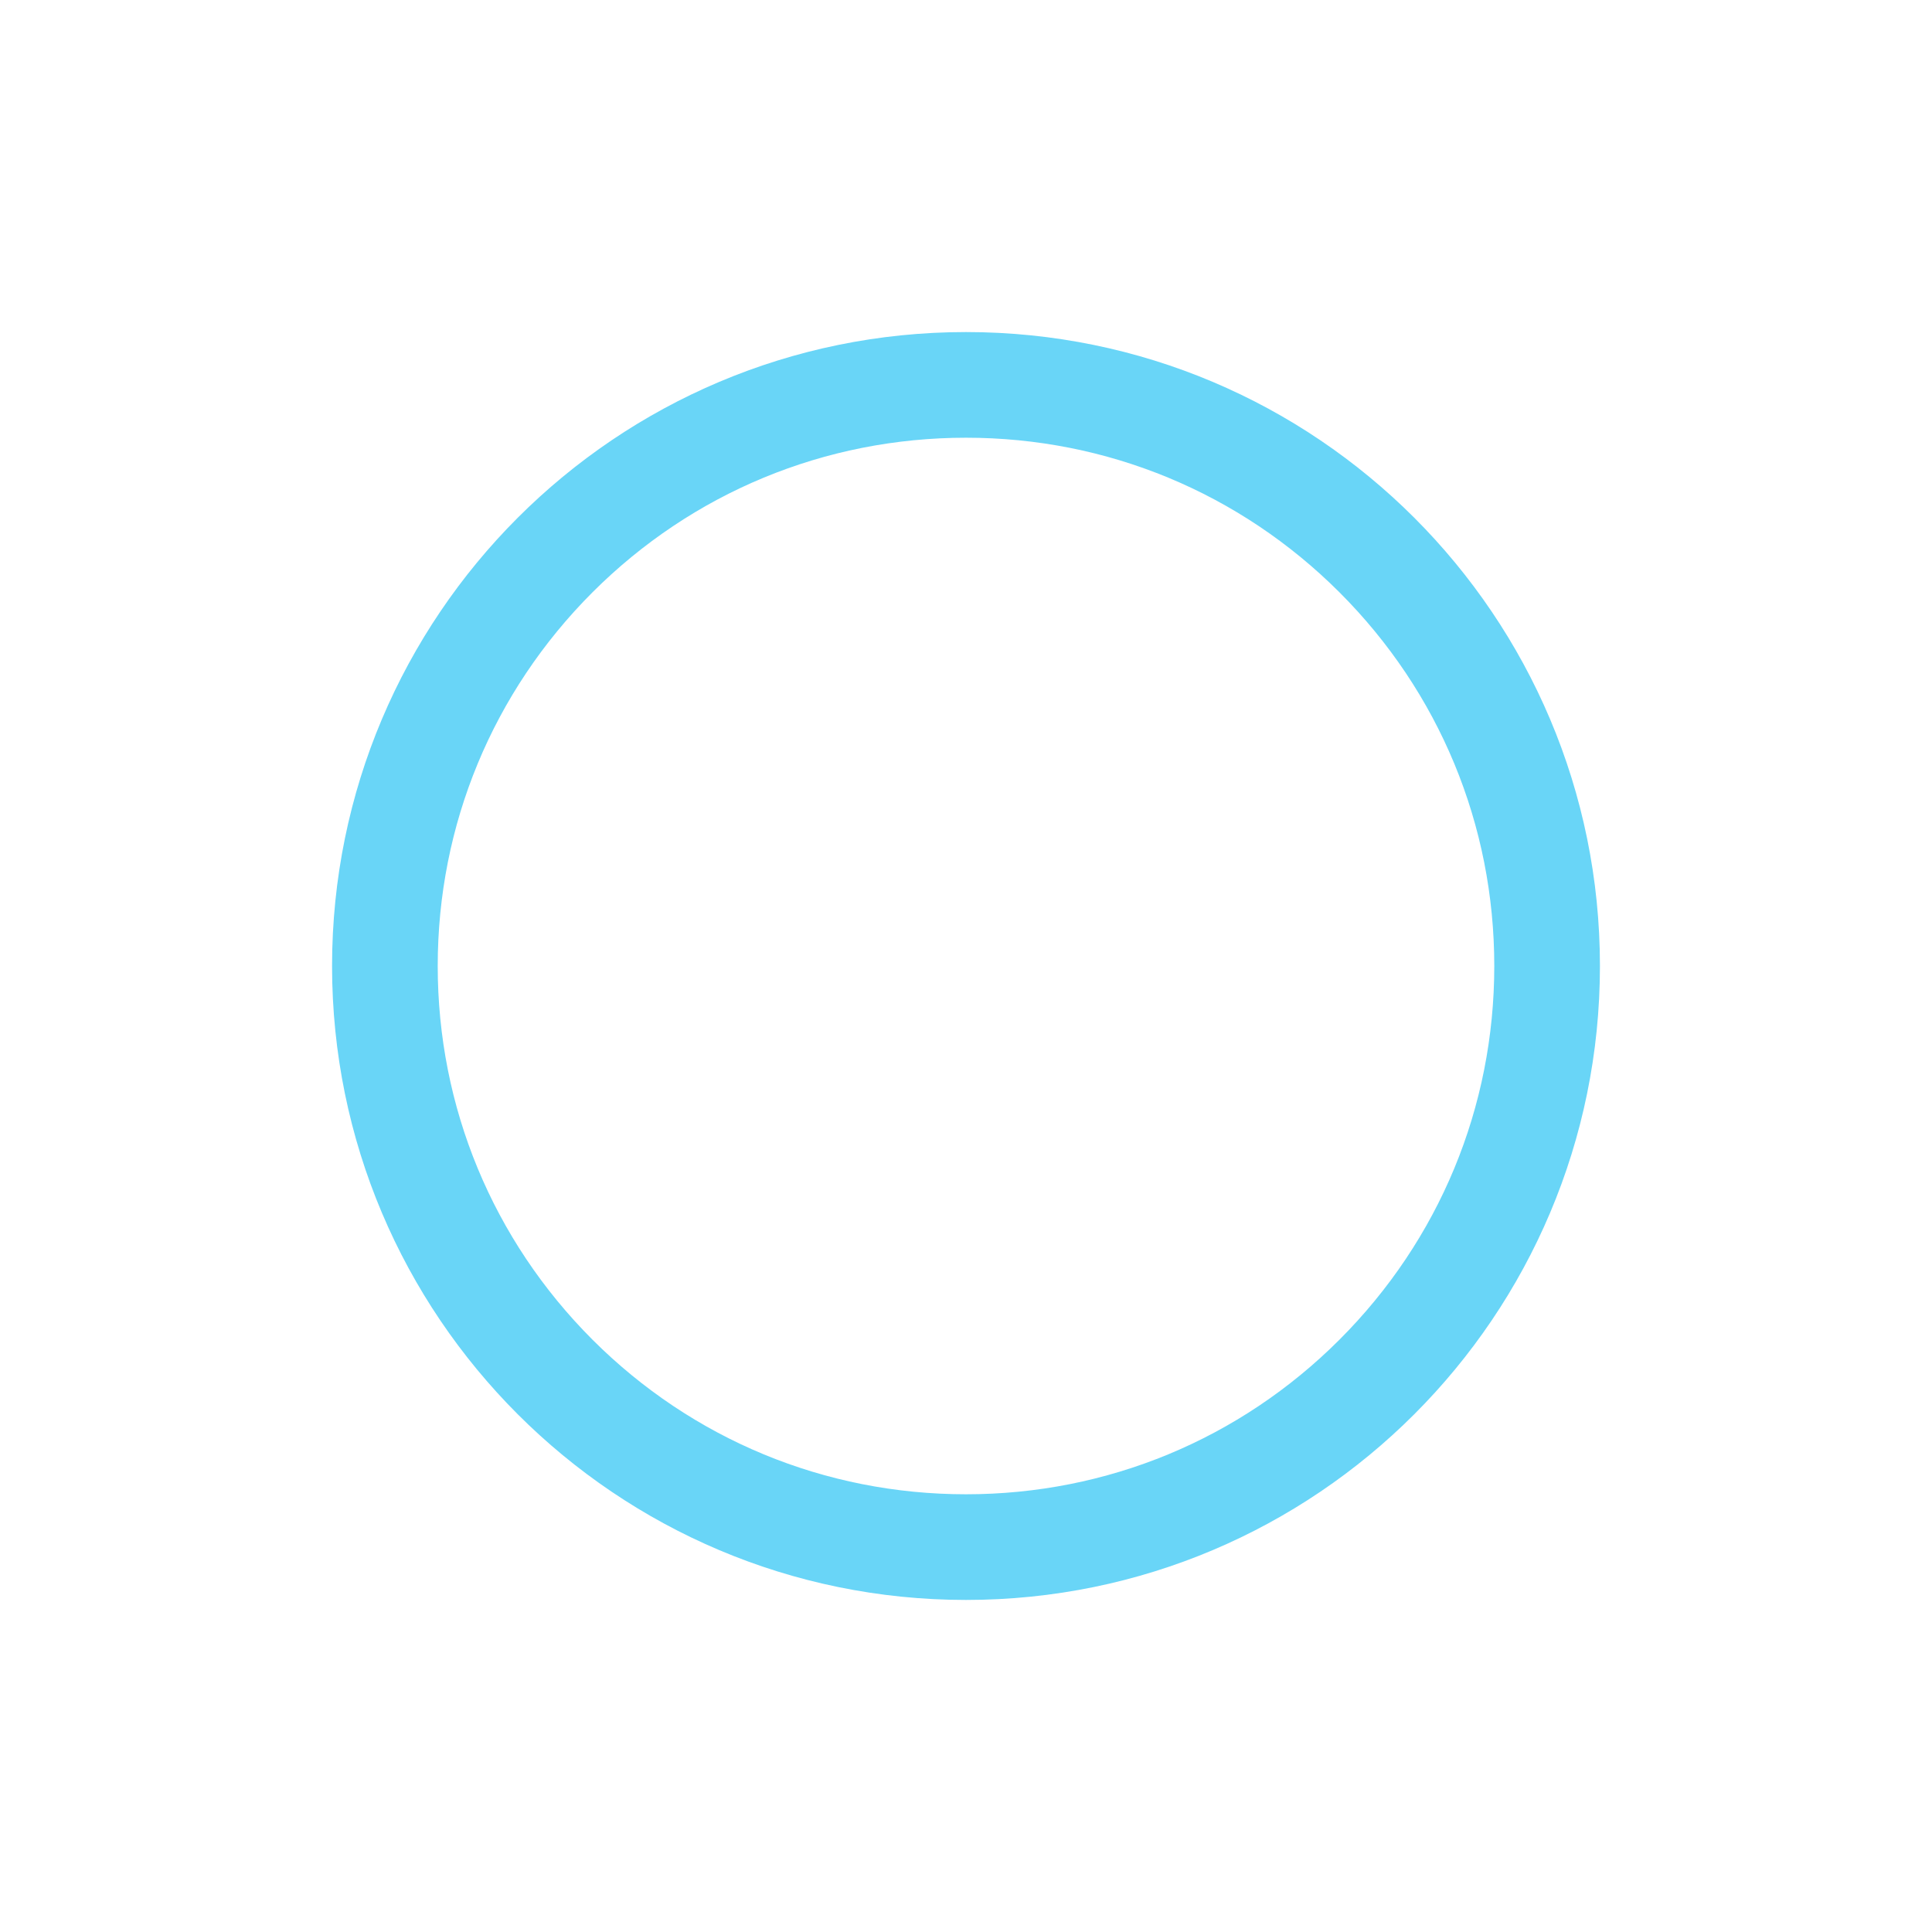 <?xml version="1.0" encoding="iso-8859-1"?>
<!-- Generator: Adobe Illustrator 16.0.0, SVG Export Plug-In . SVG Version: 6.00 Build 0)  -->
<!DOCTYPE svg PUBLIC "-//W3C//DTD SVG 1.1//EN" "http://www.w3.org/Graphics/SVG/1.1/DTD/svg11.dtd">
<svg version="1.1" id="Layer_1" xmlns="http://www.w3.org/2000/svg" xmlns:xlink="http://www.w3.org/1999/xlink" x="0px" y="0px"
	 width="32px" height="32px" viewBox="0 0 32 32" style="enable-background:new 0 0 32 32;" xml:space="preserve">
<path id="XMLID_25_" style="fill:#69D5F7;" d="M16,7.25c2.337,0,4.534,0.91,6.187,2.562C23.84,11.465,24.75,13.663,24.75,16
	s-0.91,4.534-2.563,6.188c-1.652,1.652-3.85,2.562-6.187,2.562c-2.337,0-4.535-0.91-6.188-2.562C8.16,20.534,7.25,18.336,7.25,16
	s0.91-4.534,2.562-6.188C11.465,8.16,13.663,7.25,16,7.25 M16,5.5C10.201,5.5,5.5,10.201,5.5,16S10.201,26.5,16,26.5
	c5.799,0,10.5-4.701,10.5-10.5S21.799,5.5,16,5.5L16,5.5z"/>
</svg>
